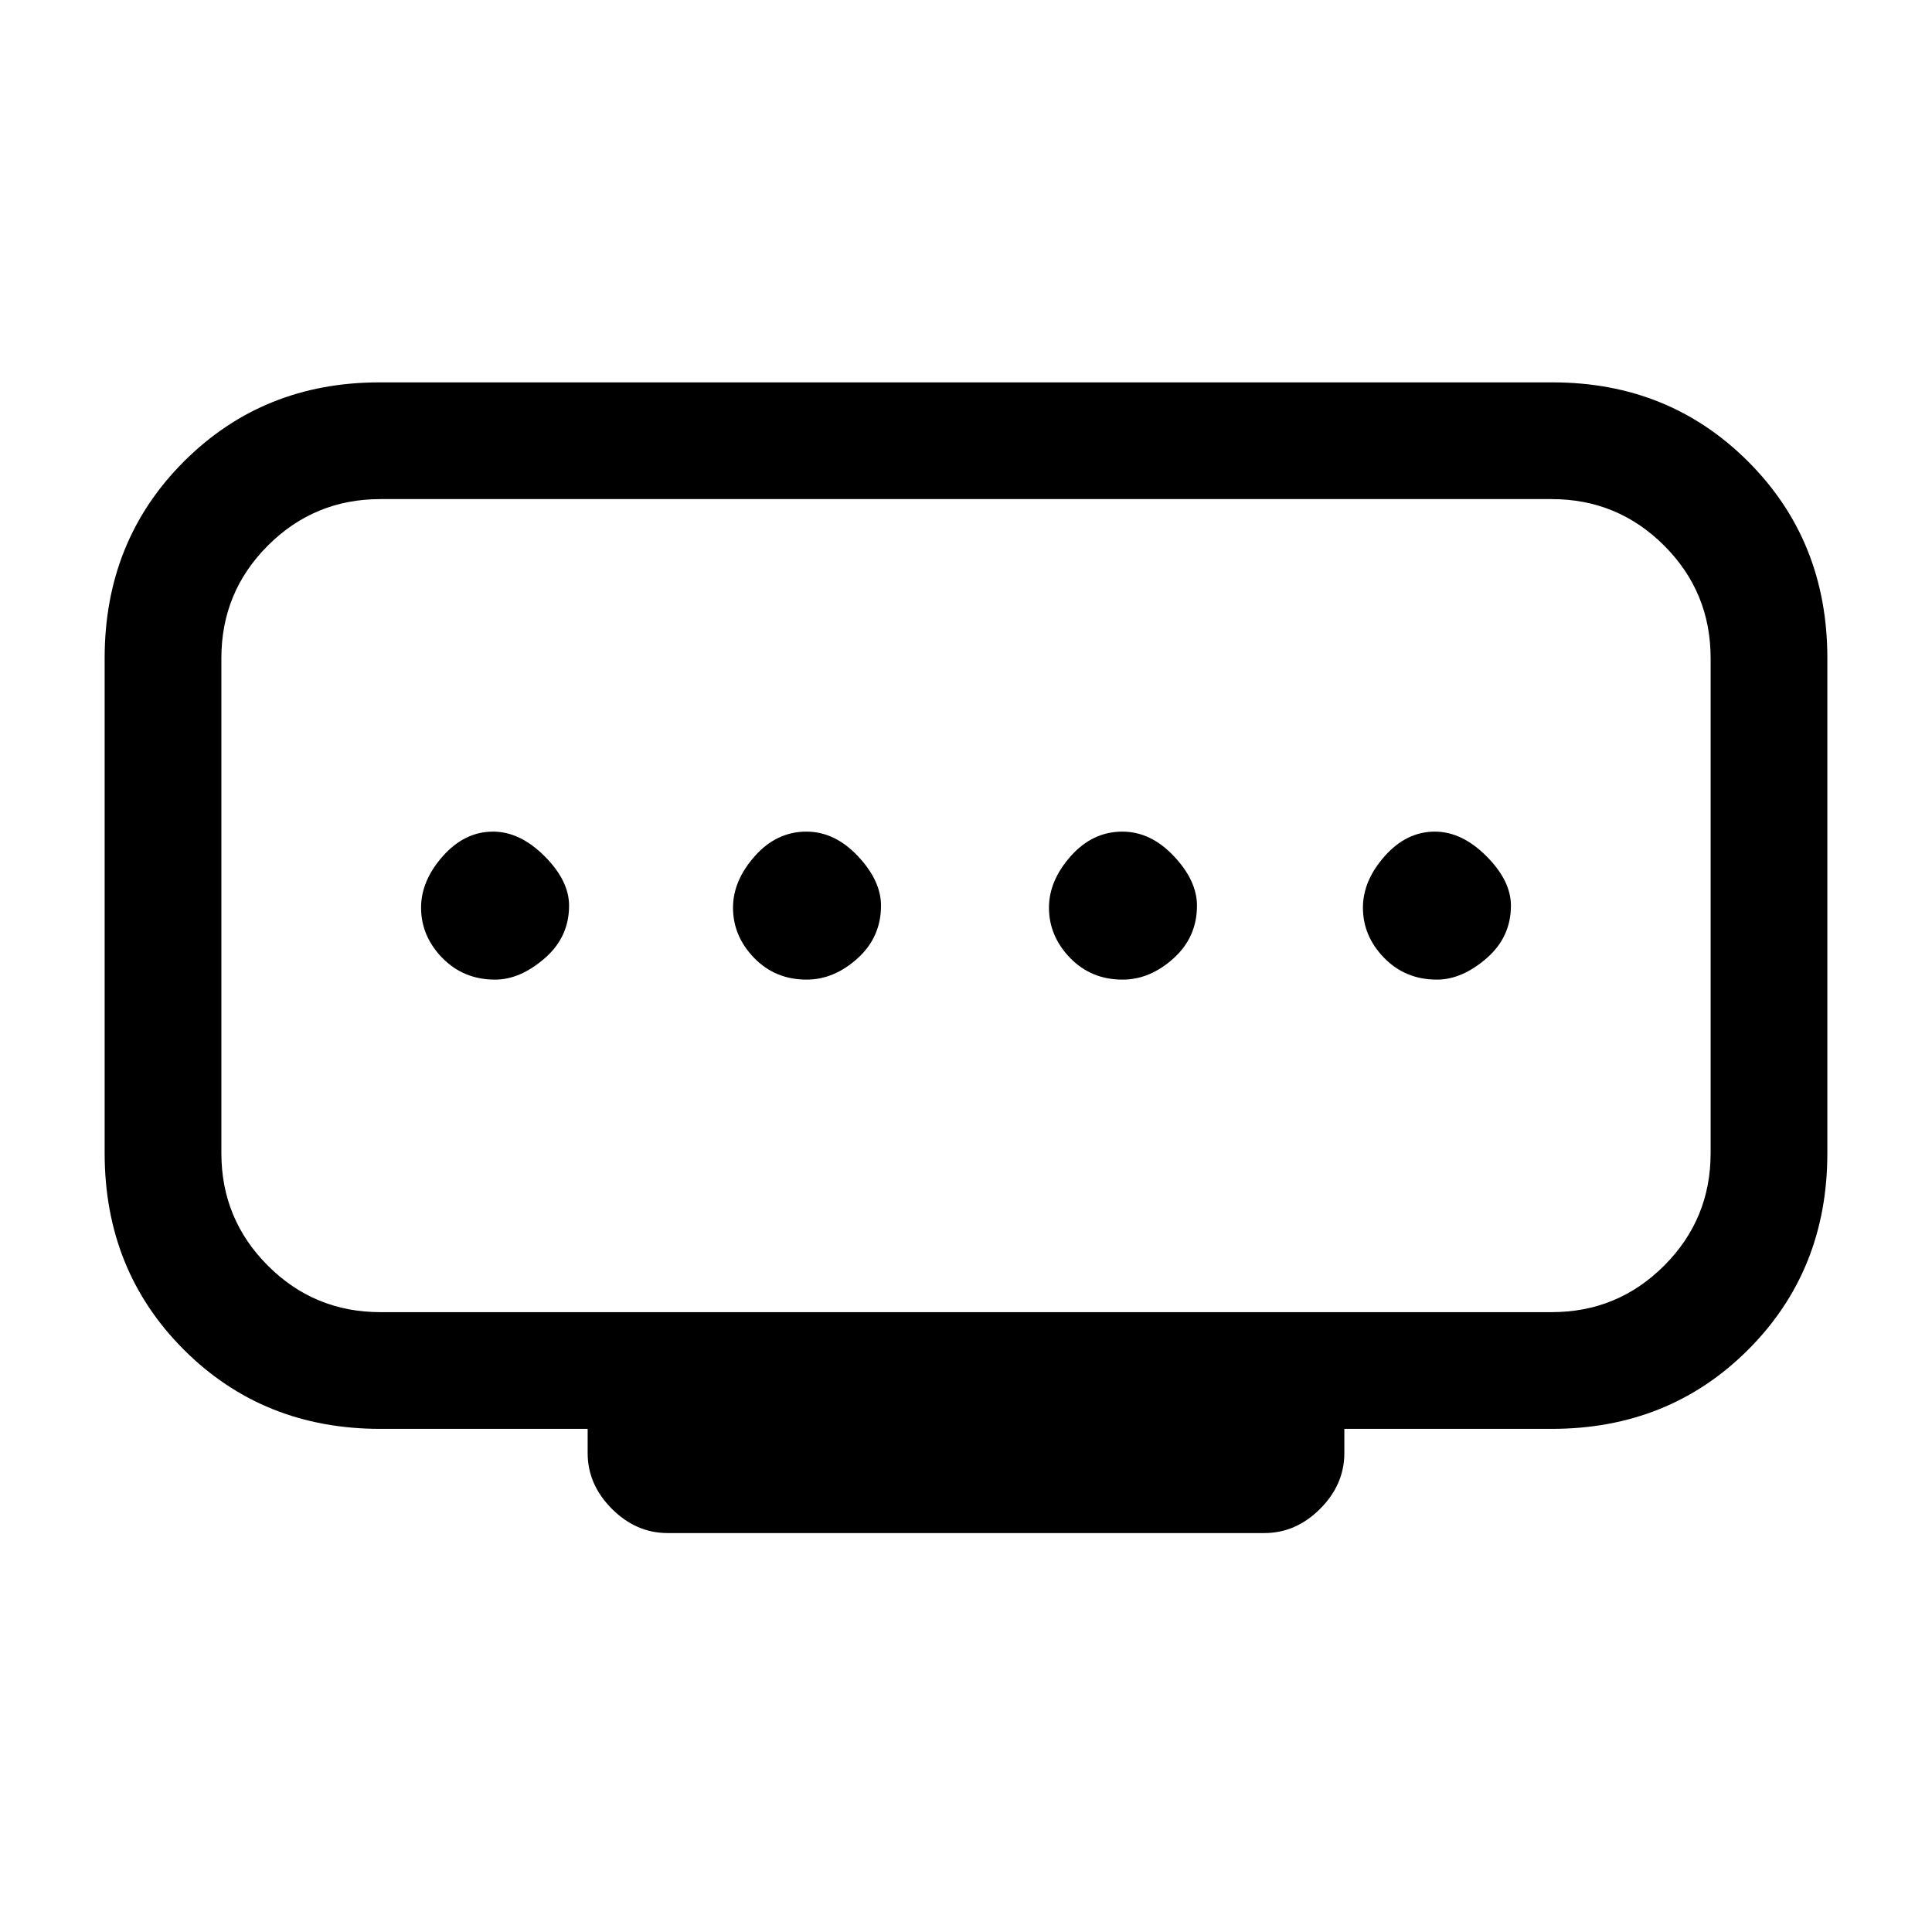 <svg xmlns="http://www.w3.org/2000/svg" height="20" viewBox="0 -960 960 960" width="20"><path d="M400.79-473.23q13.59 0 25.29-10.53 11.69-10.54 11.69-26.24 0-12.38-11.48-24.58-11.48-12.19-25.58-12.19-14.86 0-25.67 12.19-10.81 12.2-10.81 25.58 0 14.15 10.47 24.96 10.48 10.81 26.09 10.81Zm-154.79 0q12.38 0 24.58-10.53 12.19-10.54 12.19-26.24 0-12.38-12.19-24.58-12.2-12.19-25.58-12.19-14.15 0-24.96 12.19-10.81 12.2-10.81 25.58 0 14.15 10.53 24.96 10.54 10.81 26.24 10.81Zm311.79 0q13.59 0 25.29-10.53 11.69-10.54 11.69-26.24 0-12.38-11.48-24.58-11.48-12.19-25.58-12.19-14.86 0-25.67 12.19-10.81 12.2-10.81 25.58 0 14.15 10.47 24.96 10.48 10.81 26.09 10.81Zm156.21 0q12.38 0 24.58-10.53 12.19-10.54 12.19-26.24 0-12.38-12.19-24.58-12.2-12.19-25.58-12.19-14.15 0-24.96 12.19-10.81 12.2-10.81 25.58 0 14.15 10.53 24.96 10.54 10.81 26.24 10.81ZM189-308h582q32.8 0 55.9-23.1T850-387v-246q0-32.8-23.1-55.9T771-712H189q-32.8 0-55.9 23.1T110-633v246q0 32.8 23.1 55.9T189-308Zm103 70v-12H189q-58.31 0-97.65-39.35Q52-328.69 52-387v-246q0-58.31 39.35-97.65Q130.69-770 188.53-770h582.94q57.84 0 97.18 39.35Q908-691.31 908-633v246q0 58.31-39.35 97.65Q829.31-250 771-250H668v12q0 15.68-12.04 27.73-12.04 12.04-27.73 12.04H331.77q-15.69 0-27.73-12.04Q292-222.32 292-238Zm188-272Z"/></svg>